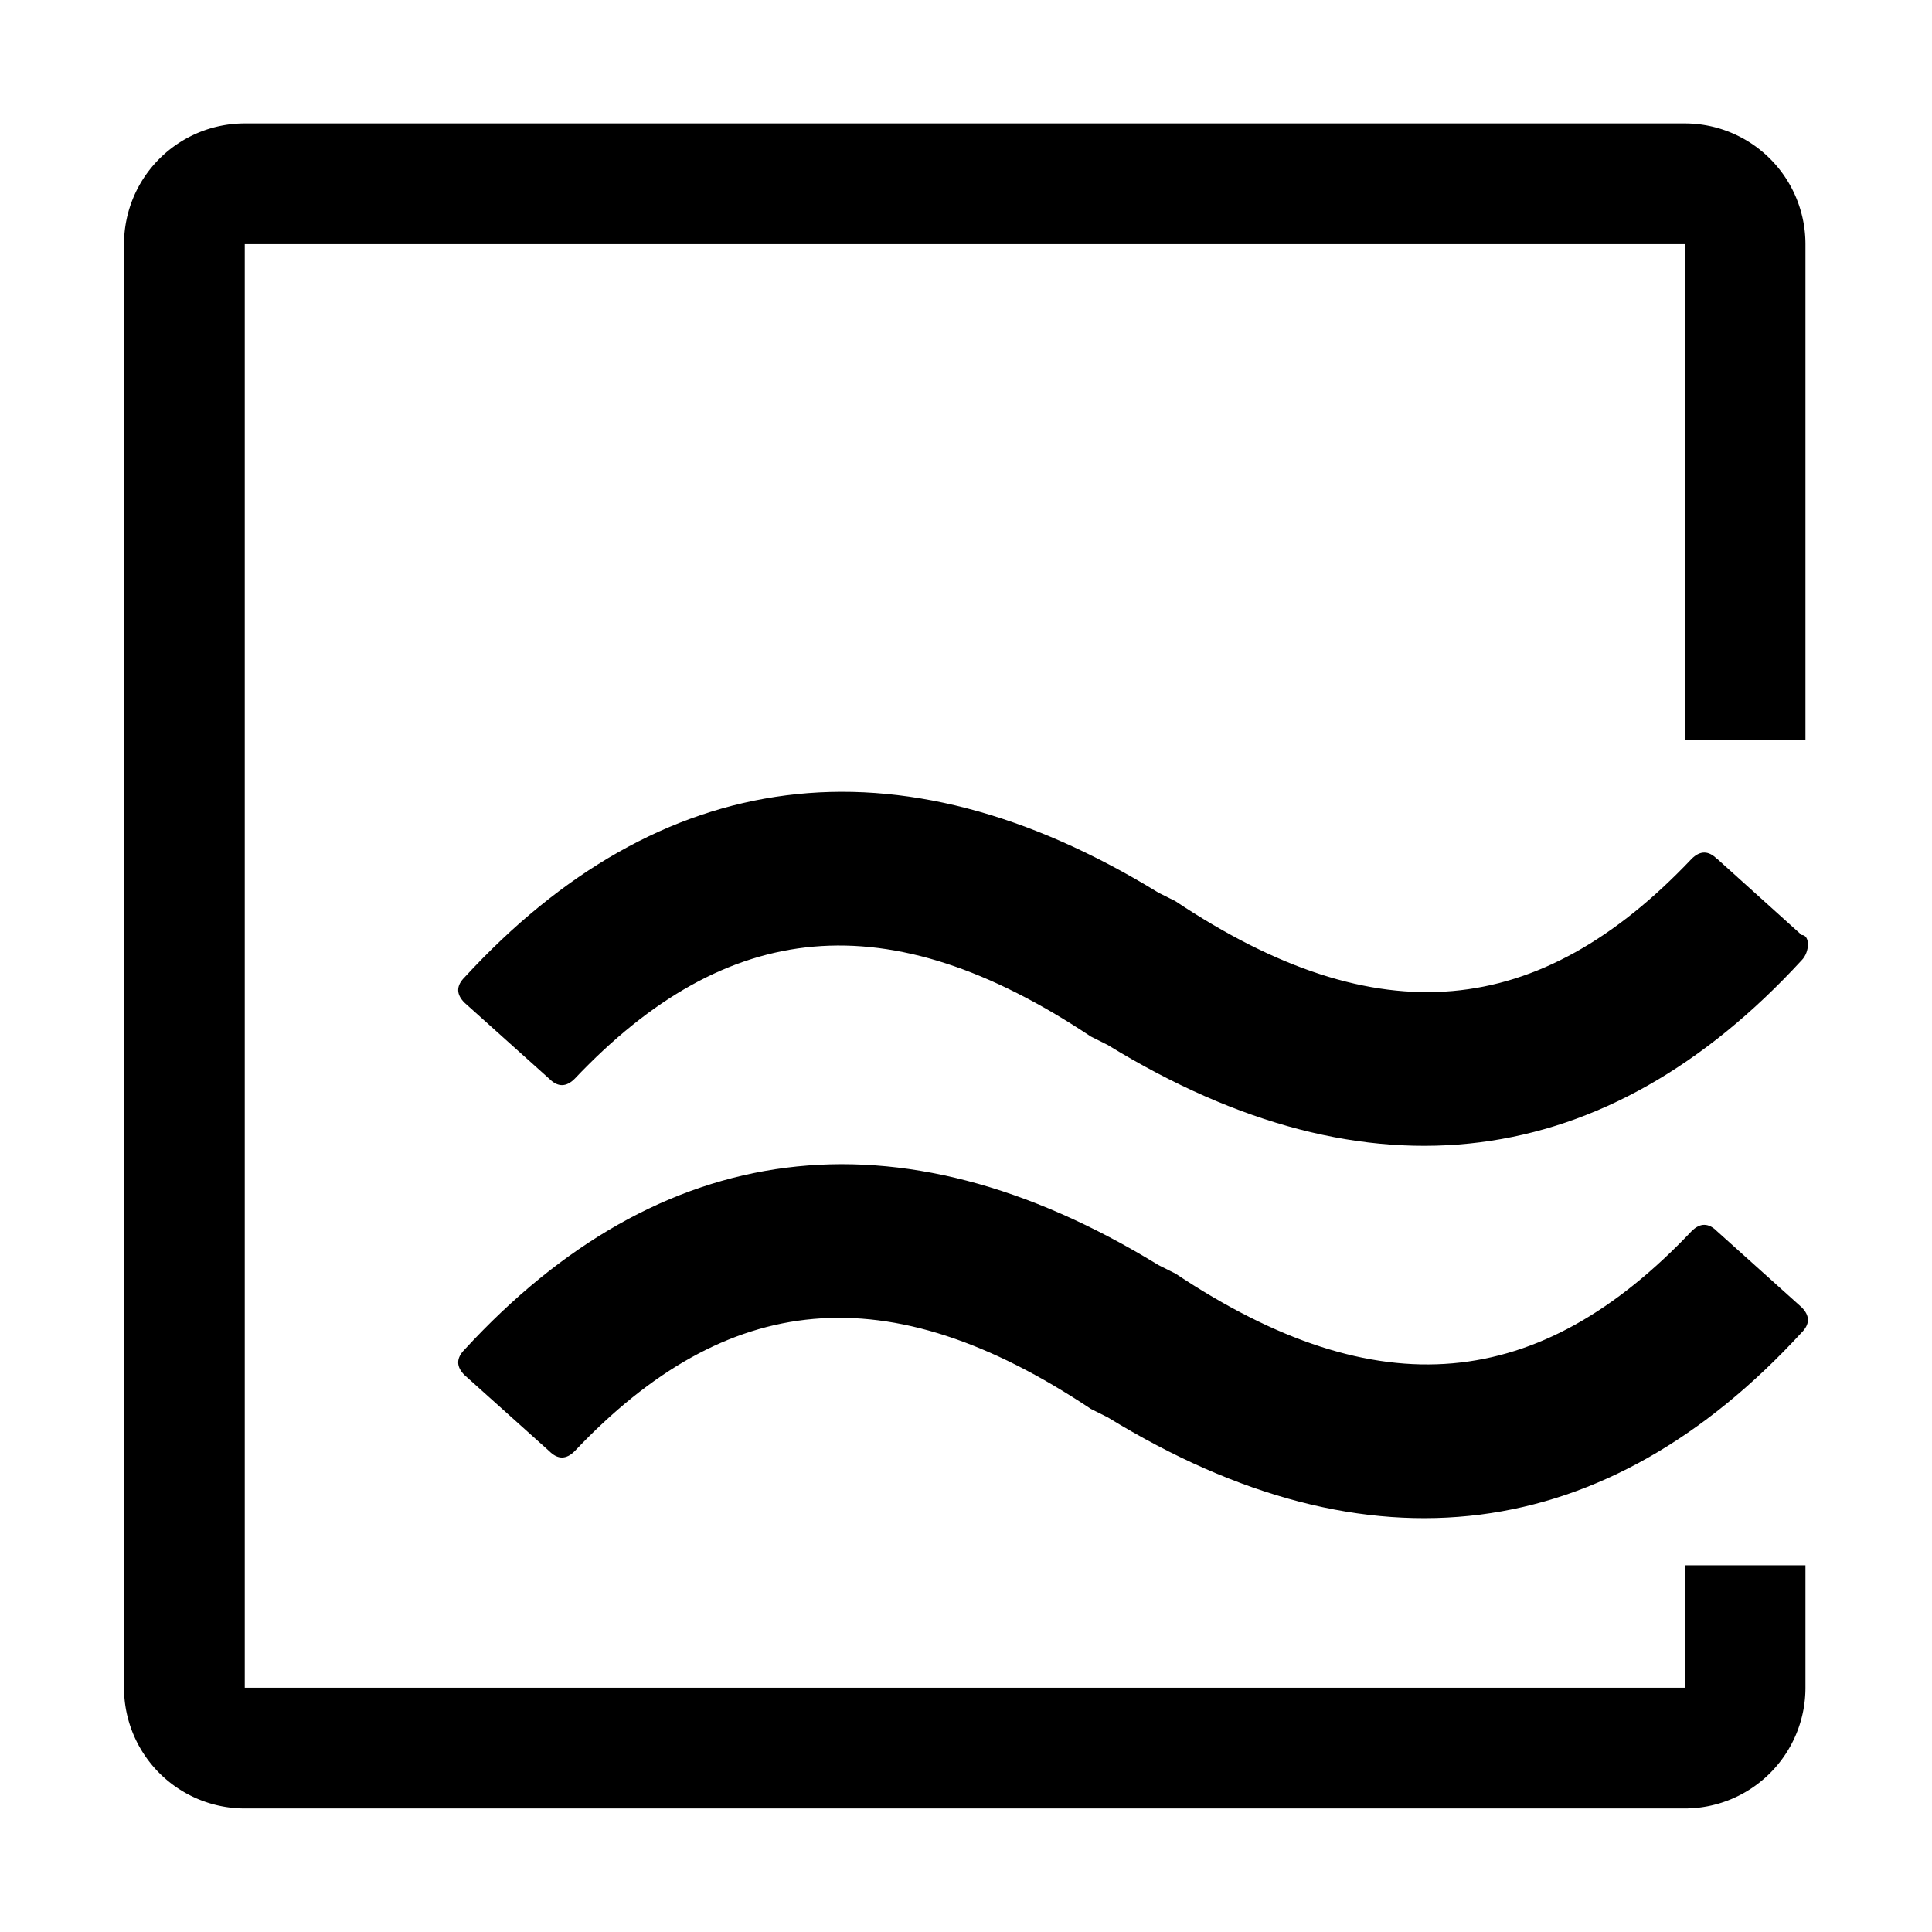 <?xml version="1.0" standalone="no"?><!DOCTYPE svg PUBLIC "-//W3C//DTD SVG 1.1//EN" "http://www.w3.org/Graphics/SVG/1.1/DTD/svg11.dtd"><svg t="1736085059651" class="icon" viewBox="0 0 1024 1024" version="1.1" xmlns="http://www.w3.org/2000/svg" p-id="7359" xmlns:xlink="http://www.w3.org/1999/xlink" width="200" height="200"><path d="M892.928 129.408H129.728v765.12h763.2v-64.896h64v64.896a64 64 0 0 1-64 64H129.728a64 64 0 0 1-64-64V129.408a64 64 0 0 1 64-64h763.2a64 64 0 0 1 64 64v262.784h-64V129.408z" fill="#000000" p-id="7360"></path><path d="M896.576 652.544c4.48-4.48 8.96-4.48 13.44 0l44.864 40.32c4.48 4.48 4.48 8.96 0 13.44-103.168 112.192-228.736 130.112-367.744 44.928l-8.96-4.48c-107.712-71.808-192.896-62.848-273.6 22.4-4.48 4.48-8.96 4.48-13.44 0l-44.928-40.32c-4.48-4.48-4.48-8.96 0-13.504 103.168-112.128 228.8-130.048 367.808-44.8l8.96 4.48c107.648 71.68 192.896 62.72 273.6-22.464zM910.08 455.168l44.8 40.384c4.48 0 4.48 8.96 0 13.44-103.168 112.128-228.736 130.112-367.744 44.864l-8.96-4.48c-107.712-71.744-192.896-62.784-273.6 22.4-4.48 4.48-8.96 4.48-13.44 0l-44.928-40.32c-4.48-4.48-4.48-8.96 0-13.44C349.44 405.888 475.008 387.84 614.016 473.152l8.96 4.48c107.648 71.744 192.896 62.72 273.6-22.4 4.48-4.48 8.96-4.48 13.44 0z" fill="#000000" p-id="7361"></path></svg>